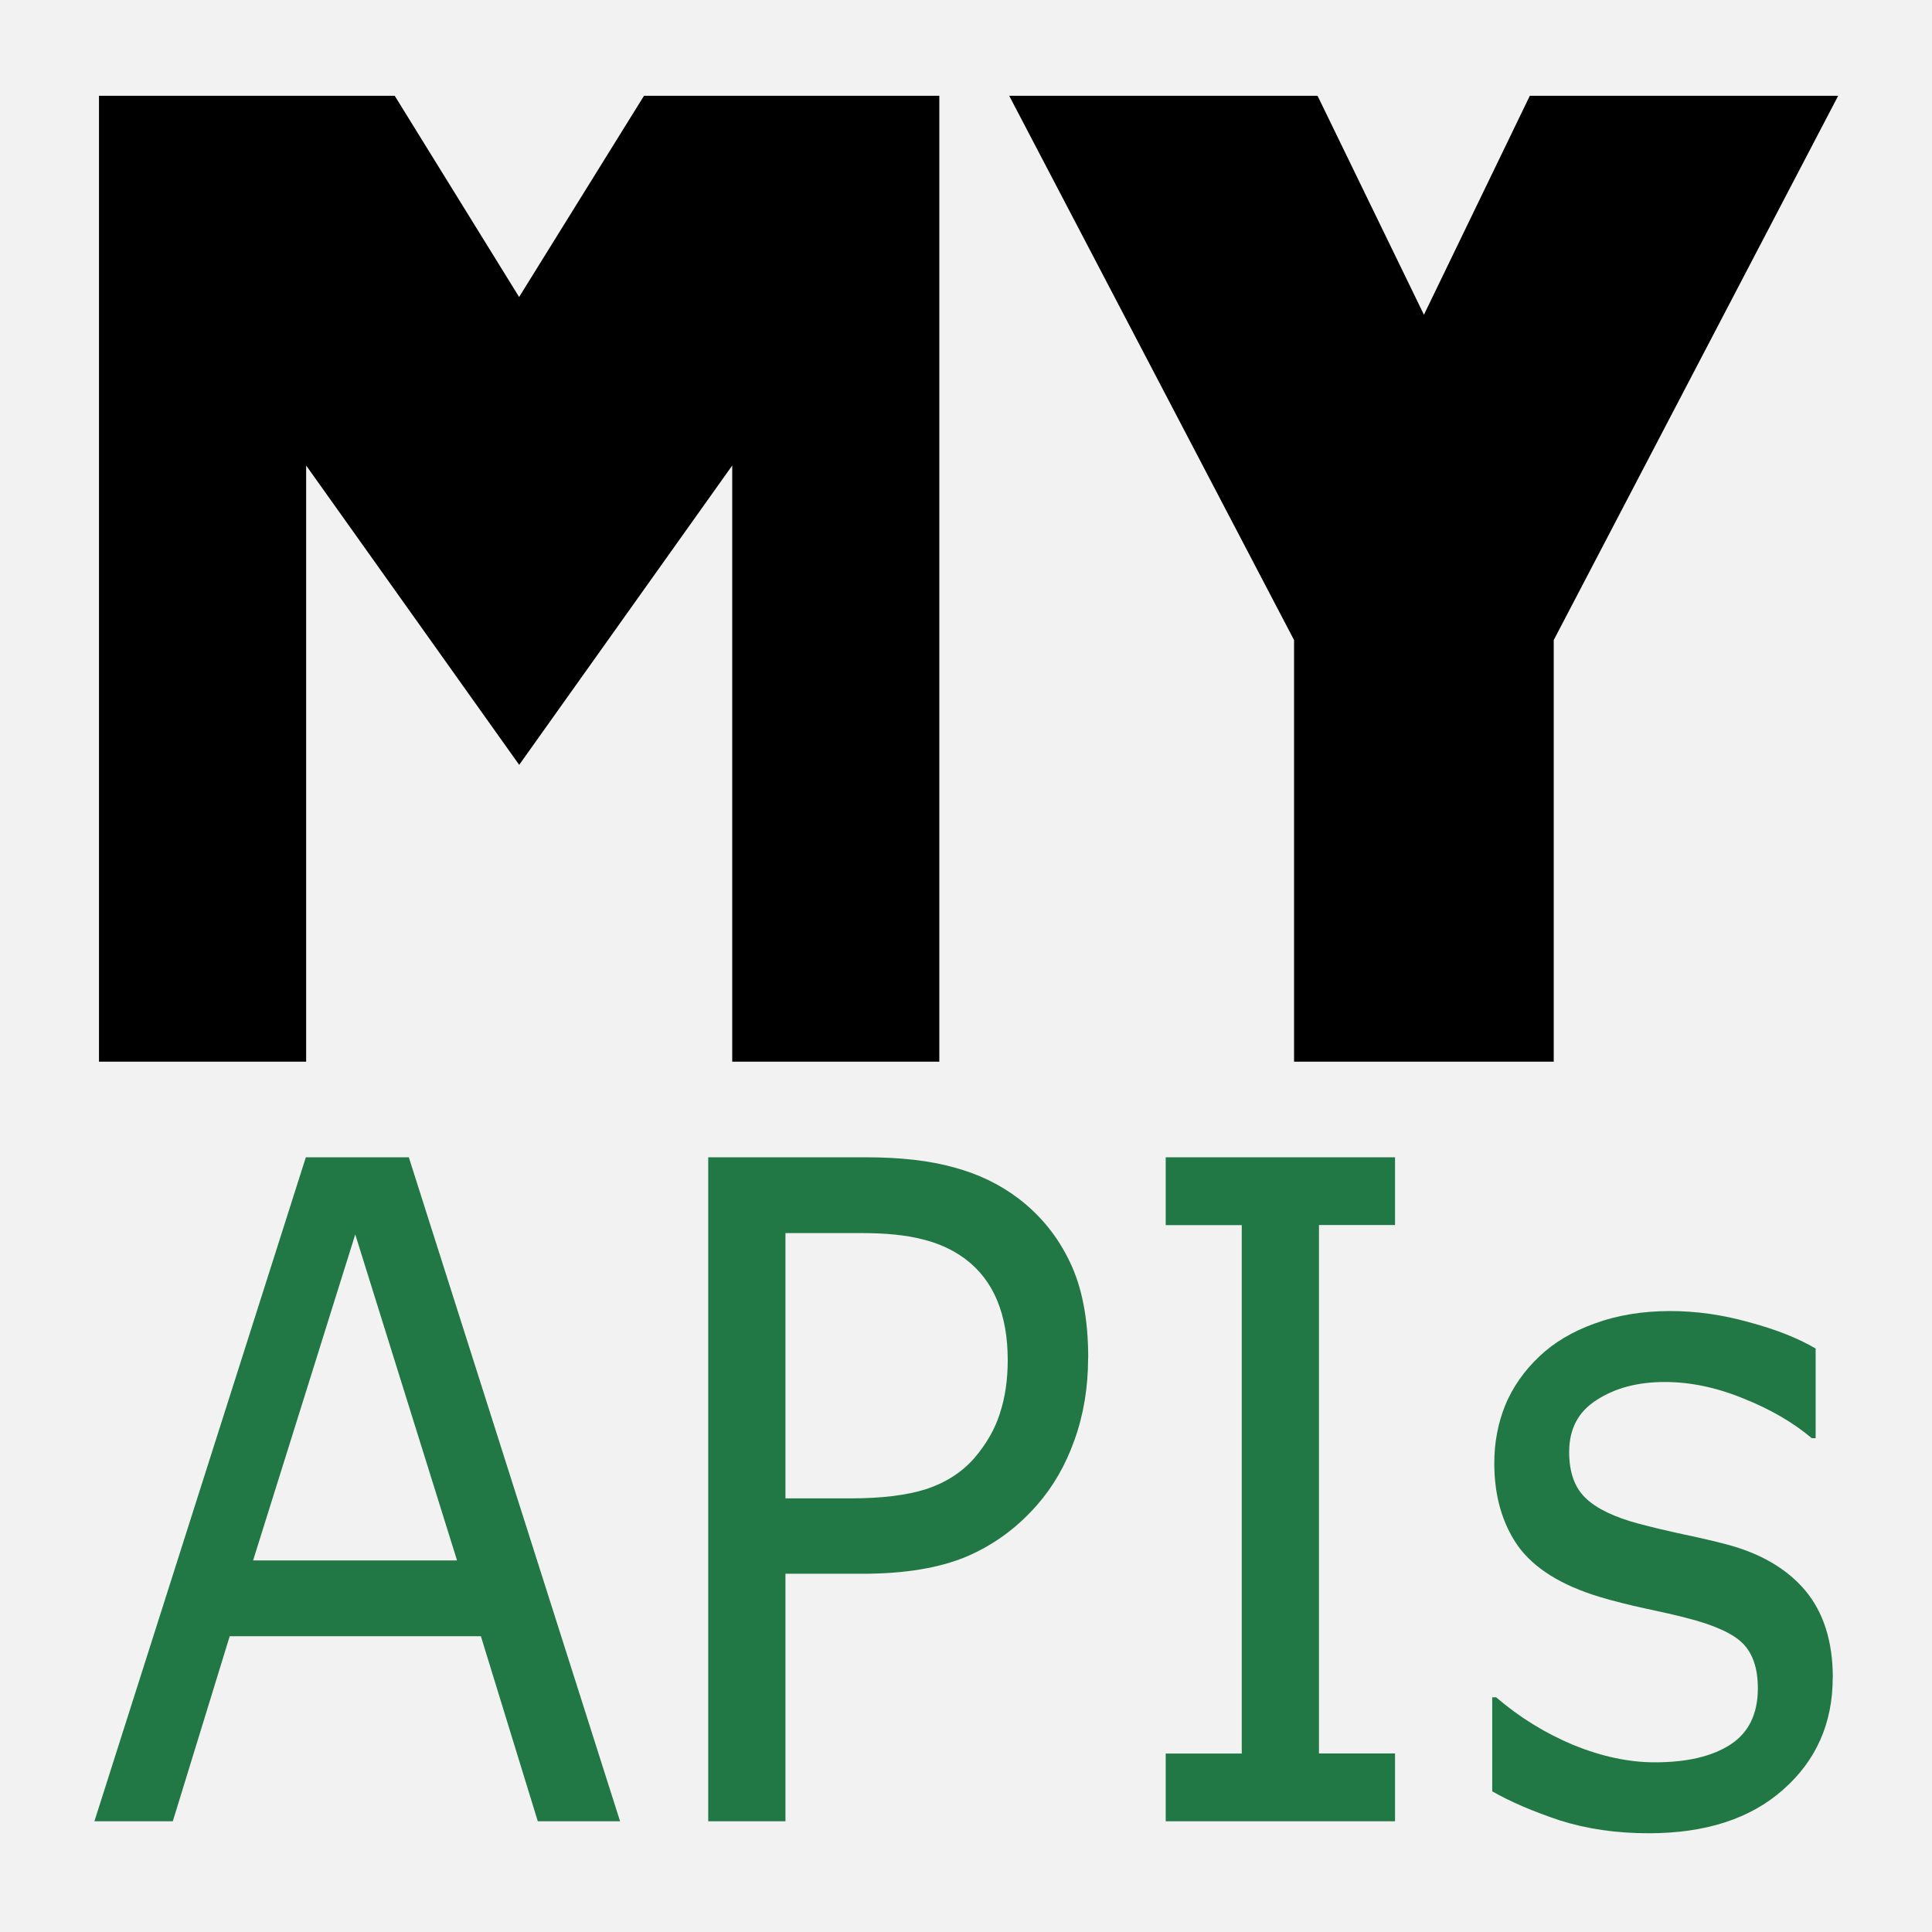 <?xml version="1.0" encoding="UTF-8" standalone="no"?>
<!-- Created with Inkscape (http://www.inkscape.org/) -->

<svg
   xmlns:dc="http://purl.org/dc/elements/1.1/"
   xmlns:cc="http://creativecommons.org/ns#"
   xmlns:rdf="http://www.w3.org/1999/02/22-rdf-syntax-ns#"
   xmlns:svg="http://www.w3.org/2000/svg"
   xmlns="http://www.w3.org/2000/svg"
   xmlns:sodipodi="http://sodipodi.sourceforge.net/DTD/sodipodi-0.dtd"
   xmlns:inkscape="http://www.inkscape.org/namespaces/inkscape"
   width="20mm"
   height="20mm"
   viewBox="0 0 20 20"
   version="1.1"
   id="svg8"
   inkscape:version="0.92.4 (5da689c313, 2019-01-14)"
   sodipodi:docname="icon.svg">
  <defs
     id="defs2" />
  <sodipodi:namedview
     id="base"
     pagecolor="#ffffff"
     bordercolor="#666666"
     borderopacity="1.0"
     inkscape:pageopacity="0.0"
     inkscape:pageshadow="2"
     inkscape:zoom="3.4042969"
     inkscape:cx="256.76798"
     inkscape:cy="-30.253011"
     inkscape:document-units="mm"
     inkscape:current-layer="layer1"
     showgrid="false"
     inkscape:window-width="3440"
     inkscape:window-height="1377"
     inkscape:window-x="1912"
     inkscape:window-y="-8"
     inkscape:window-maximized="1" />
  <g
     inkscape:label="Layer 1"
     inkscape:groupmode="layer"
     id="layer1"
     transform="translate(-96.762,-68.554)">
    <rect
       style="opacity:1;fill:#f2f2f2;fill-opacity:1;stroke:none;stroke-width:4.817;stroke-linecap:round;stroke-linejoin:round;stroke-miterlimit:4;stroke-dasharray:none;stroke-opacity:1;paint-order:markers fill stroke"
       id="rect827"
       width="20"
       height="20"
       x="96.762"
       y="68.554" />
    <g
       aria-label="MY"
       transform="scale(0.844,1.185)"
       style="font-style:normal;font-weight:normal;font-size:11.324px;line-height:1.25;font-family:sans-serif;letter-spacing:0px;word-spacing:0px;fill:#000000;fill-opacity:1;stroke:none;stroke-width:0.708"
       id="text817">
      <path
         d="m 115.861,67.126 v -8.438 h 3.627 l 1.526,1.758 1.532,-1.758 h 3.622 v 8.438 h -2.54 v -5.208 l -2.613,2.615 -2.613,-2.615 0,5.208 z"
         style="font-style:normal;font-variant:normal;font-weight:normal;font-stretch:normal;line-height:1.25;font-family:'Gill Sans Ultra Bold';-inkscape-font-specification:'Gill Sans Ultra Bold, ';stroke-width:0.708"
         id="path860"
         inkscape:connector-curvature="0"
         sodipodi:nodetypes="ccccccccccccc" />
      <path
         d="m 133.704,67.126 h -3.185 v -3.683 l -3.494,-4.755 h 3.782 l 1.305,1.913 1.299,-1.913 h 3.782 l -3.489,4.755 z"
         style="font-style:normal;font-variant:normal;font-weight:normal;font-stretch:normal;line-height:1.25;font-family:'Gill Sans Ultra Bold';-inkscape-font-specification:'Gill Sans Ultra Bold, ';stroke-width:0.708"
         id="path862"
         inkscape:connector-curvature="0"
         sodipodi:nodetypes="cccccccccc" />
    </g>
    <g
       aria-label="APIs"
       transform="scale(0.935,1.069)"
       style="font-style:normal;font-weight:normal;font-size:8.844px;line-height:1.25;font-family:sans-serif;letter-spacing:0px;word-spacing:0px;fill:#217844;fill-opacity:1;stroke:none;stroke-width:0.553"
       id="text825">
      <path
         d="m 110.354,81.766 h -0.911 l -0.63,-1.792 h -2.781 l -0.63,1.792 h -0.868 l 2.341,-6.43 h 1.14 z m -1.805,-2.526 -1.127,-3.157 -1.131,3.157 z"
         style="fill:#217844;fill-opacity:1;stroke-width:0.553"
         id="path851" />
      <path
         d="m 115.536,77.279 q 0,0.428 -0.151,0.795 -0.147,0.363 -0.415,0.63 -0.333,0.333 -0.786,0.501 -0.453,0.164 -1.144,0.164 h -0.855 v 2.397 h -0.855 V 75.336 h 1.745 q 0.579,0 0.98,0.099 0.402,0.095 0.713,0.302 0.367,0.246 0.566,0.613 0.203,0.367 0.203,0.928 z m -0.89,0.022 q 0,-0.333 -0.117,-0.579 -0.117,-0.246 -0.354,-0.402 -0.207,-0.134 -0.475,-0.19 -0.263,-0.06 -0.669,-0.06 h -0.846 v 2.569 h 0.721 q 0.518,0 0.842,-0.091 0.324,-0.095 0.527,-0.298 0.203,-0.207 0.285,-0.436 0.086,-0.229 0.086,-0.514 z"
         style="fill:#217844;fill-opacity:1;stroke-width:0.553"
         id="path853" />
      <path
         d="m 118.934,81.766 h -2.539 v -0.656 h 0.842 v -5.117 h -0.842 V 75.336 h 2.539 v 0.656 h -0.842 v 5.117 h 0.842 z"
         style="fill:#217844;fill-opacity:1;stroke-width:0.553"
         id="path855" />
      <path
         d="m 123.78,80.375 q 0,0.661 -0.548,1.084 -0.544,0.423 -1.49,0.423 -0.535,0 -0.985,-0.125 -0.445,-0.13 -0.747,-0.281 V 80.565 h 0.043 q 0.384,0.289 0.855,0.462 0.471,0.168 0.903,0.168 0.535,0 0.838,-0.173 0.302,-0.173 0.302,-0.544 0,-0.285 -0.164,-0.432 -0.164,-0.147 -0.63,-0.25 -0.173,-0.039 -0.453,-0.091 -0.276,-0.052 -0.505,-0.112 -0.635,-0.168 -0.903,-0.492 -0.263,-0.328 -0.263,-0.803 0,-0.298 0.121,-0.561 0.125,-0.263 0.376,-0.471 0.242,-0.203 0.613,-0.32 0.376,-0.121 0.838,-0.121 0.432,0 0.872,0.108 0.445,0.104 0.738,0.255 v 0.868 h -0.043 q -0.311,-0.229 -0.756,-0.384 -0.445,-0.16 -0.872,-0.16 -0.445,0 -0.751,0.173 -0.307,0.168 -0.307,0.505 0,0.298 0.186,0.449 0.181,0.151 0.587,0.246 0.225,0.052 0.501,0.104 0.281,0.052 0.466,0.095 0.566,0.13 0.872,0.445 0.307,0.32 0.307,0.846 z"
         style="fill:#217844;fill-opacity:1;stroke-width:0.553"
         id="path857" />
    </g>
  </g>
</svg>
